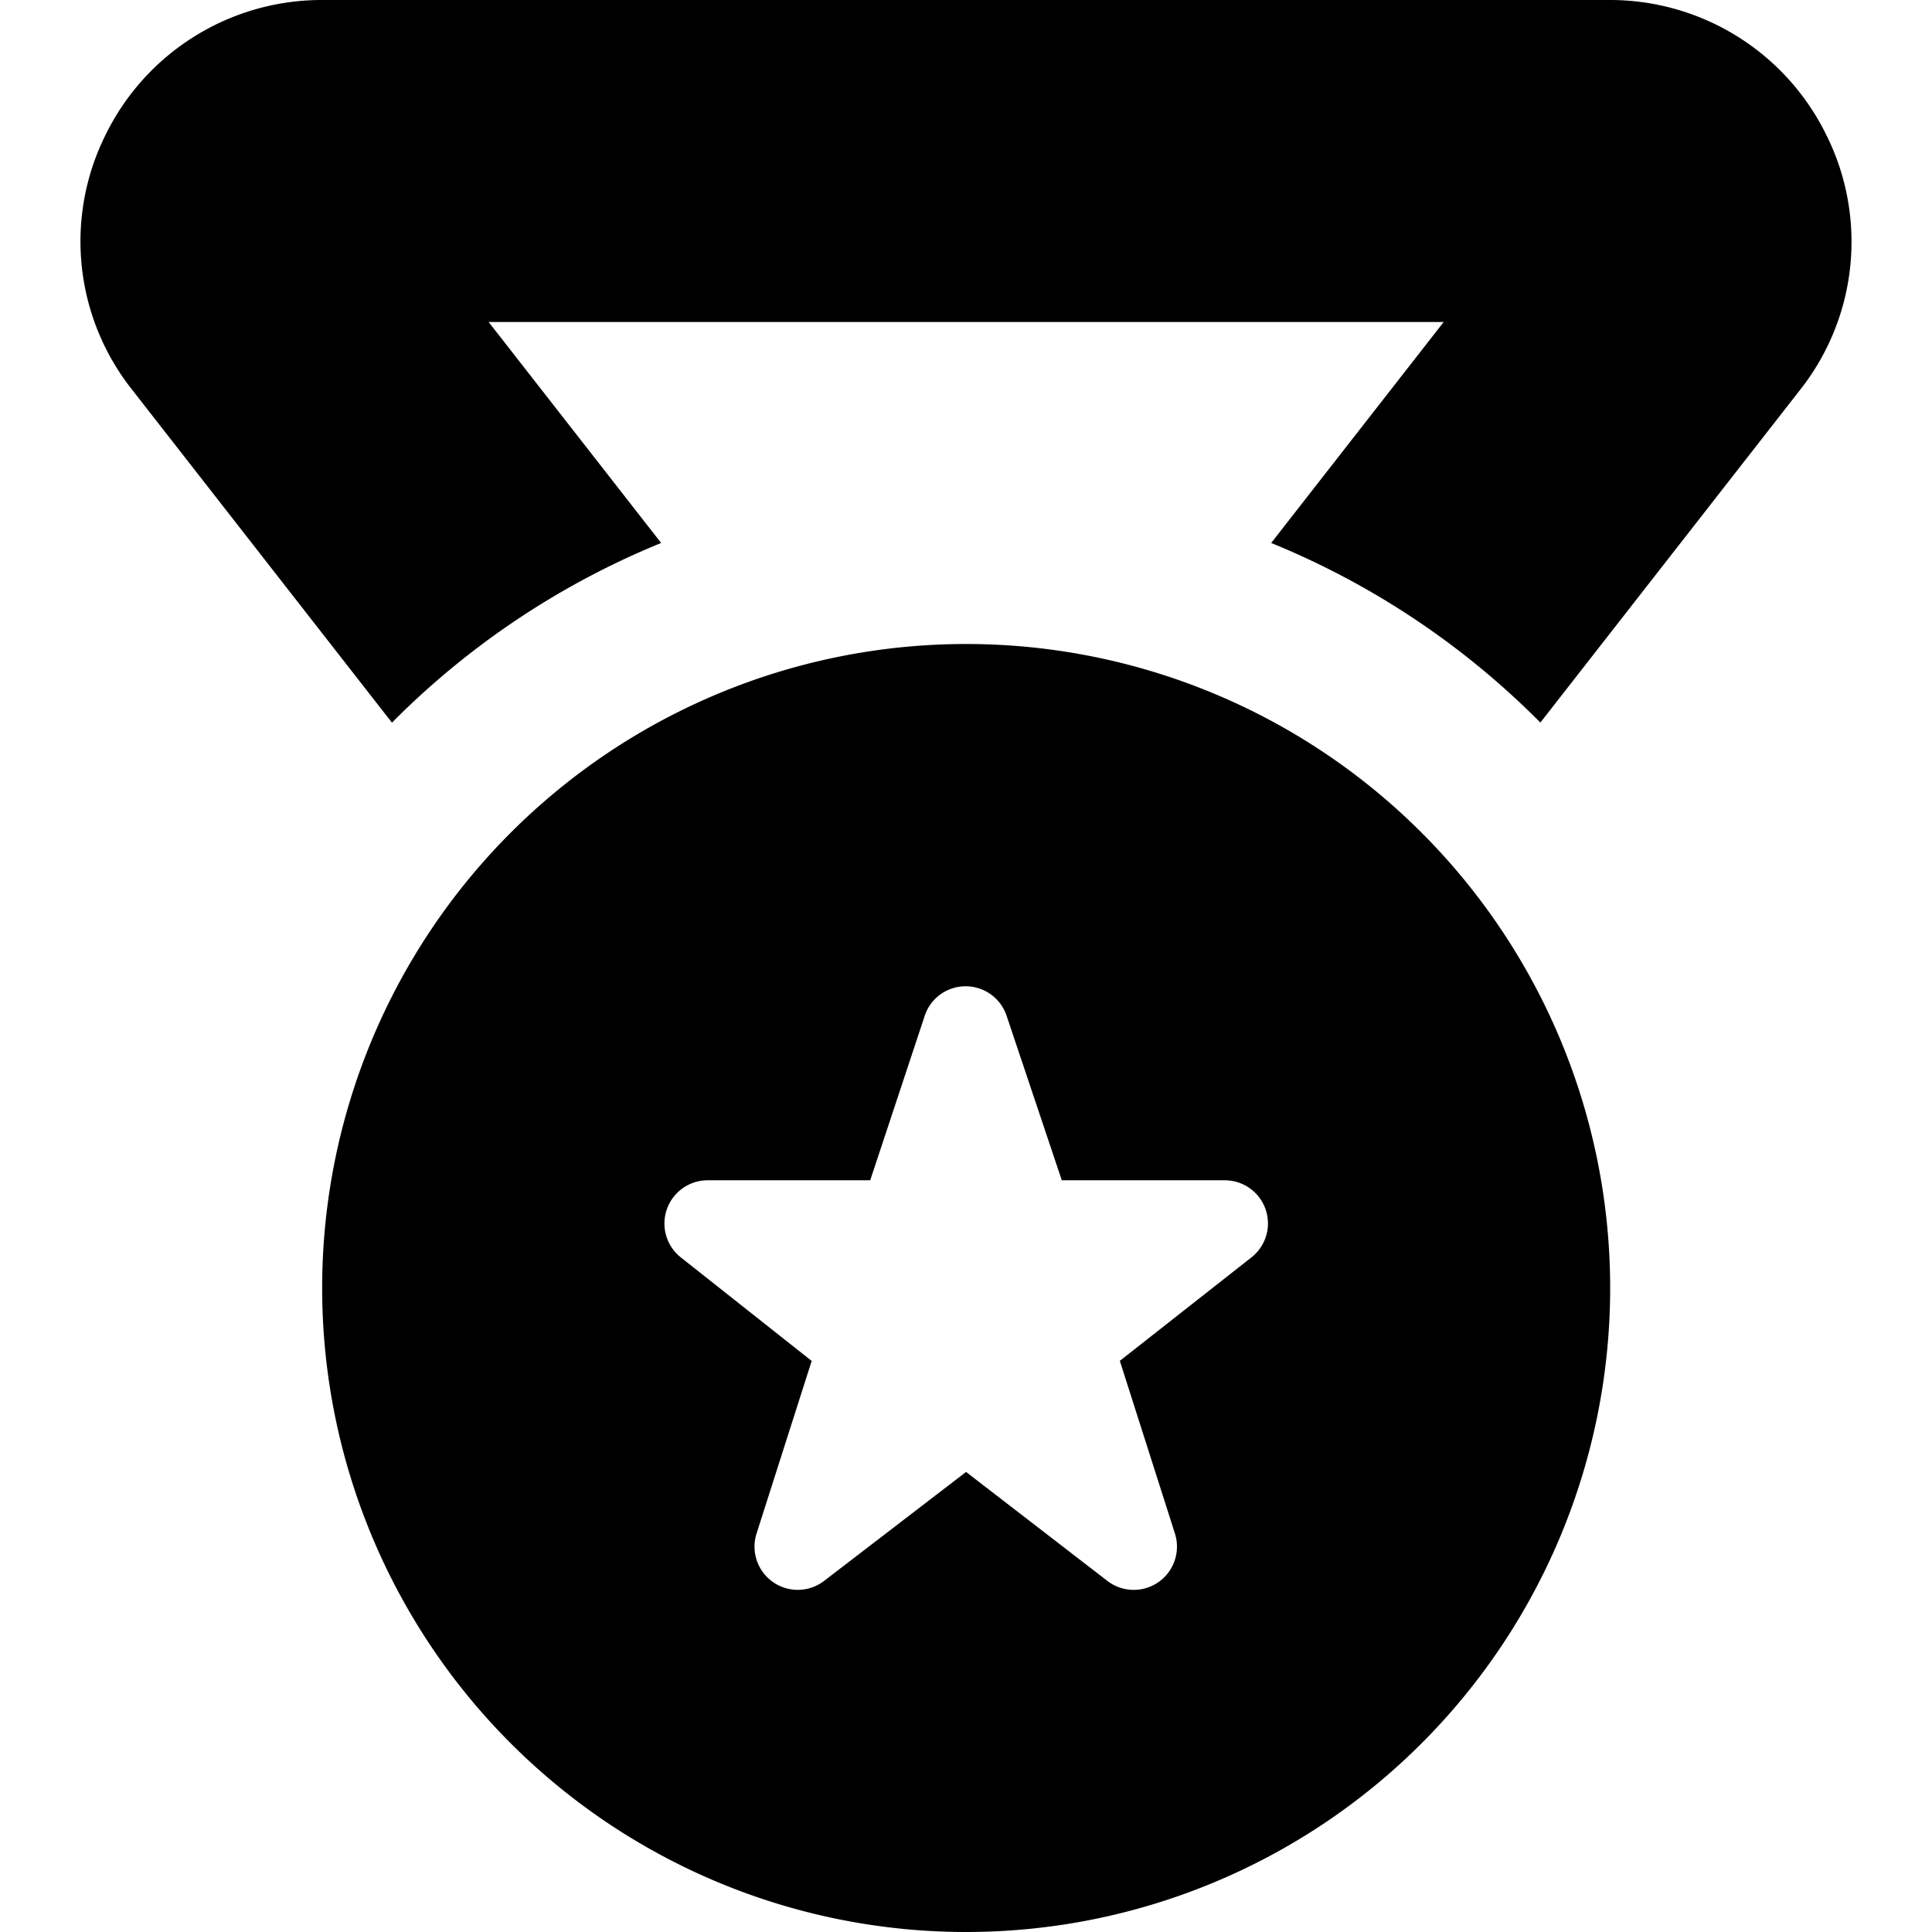 <svg xmlns="http://www.w3.org/2000/svg" width="24" height="24" fill="none" viewBox="0 0 24 24">
    <path fill="#000" d="M12.002 8a8 8 0 1 0 0 16 8 8 0 0 0 0-16zm3.546 7.618l-1.637 1.287.685 2.147a.537.537 0 0 1-.838.588l-1.757-1.355-1.767 1.356a.537.537 0 0 1-.837-.587l.686-2.148-1.628-1.288a.537.537 0 0 1 .332-.956h2.023l.677-2.043a.534.534 0 0 1 .508-.367h.001c.23 0 .434.147.508.365l.686 2.045h2.026a.536.536 0 0 1 .332.956zM22.69 1.682A2.992 2.992 0 0 0 19.985 0H4.01a2.99 2.99 0 0 0-2.701 1.68 2.966 2.966 0 0 0 .328 3.156l3.232 4.141a10.064 10.064 0 0 1 3.344-2.232L6.07 4h11.864l-2.143 2.745a10.066 10.066 0 0 1 3.344 2.231l3.228-4.135a2.969 2.969 0 0 0 .327-3.159z"/>
</svg>

